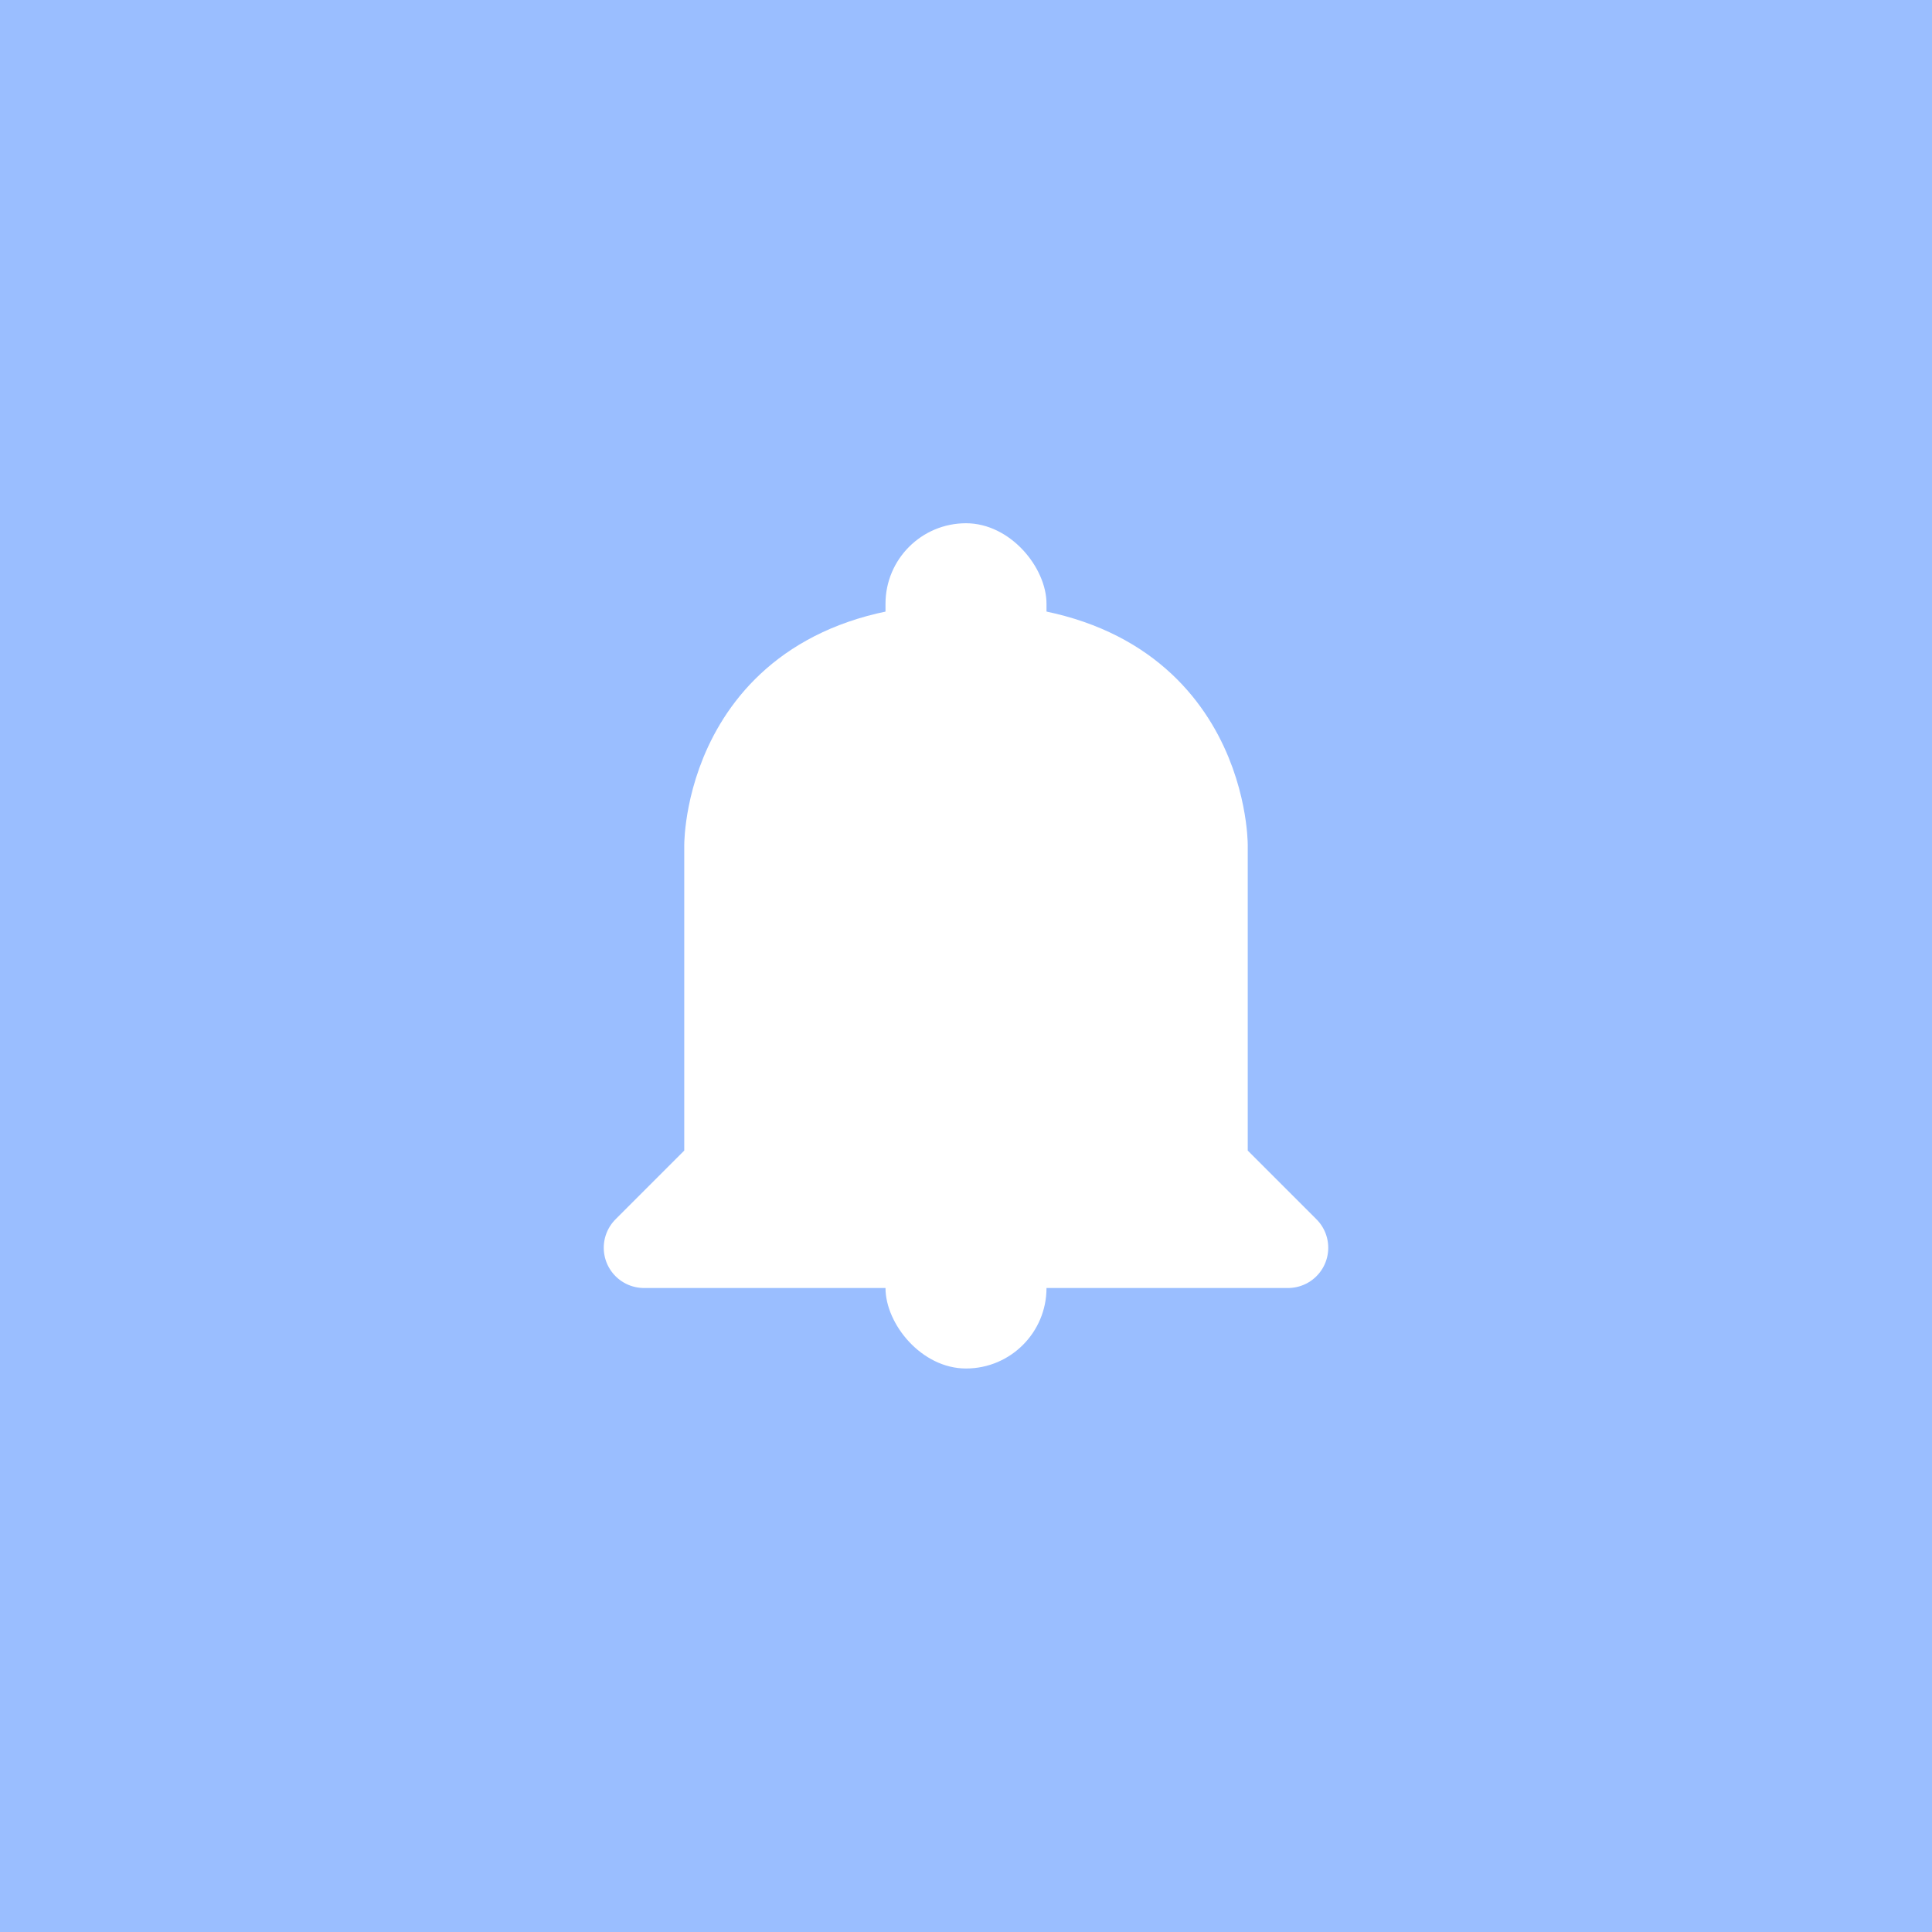 <svg xmlns="http://www.w3.org/2000/svg" viewBox="0 0 192 192">
  <rect width="100%" height="100%"
    style="fill:#9abeff;stroke:none;opacity:1;stroke-linecap:round;stroke-linejoin:round;isolation:isolate" />
  <rect width="16" height="84" x="88" y="52" ry="8"
    style="opacity:1;vector-effect:none;fill:#fff;fill-opacity:1;fill-rule:evenodd;stroke:none;stroke-width:8;stroke-linecap:round;stroke-linejoin:round;stroke-miterlimit:4;stroke-dasharray:none;paint-order:stroke fill markers" />
  <path d="M64 124h64l-8-8V84s0-20-24-20-24 20-24 20v32z"
    style="fill:#fff;stroke:#fff;stroke-width:8;stroke-linecap:round;stroke-linejoin:round;stroke-miterlimit:4;stroke-dasharray:none;stroke-opacity:1" />
</svg>

